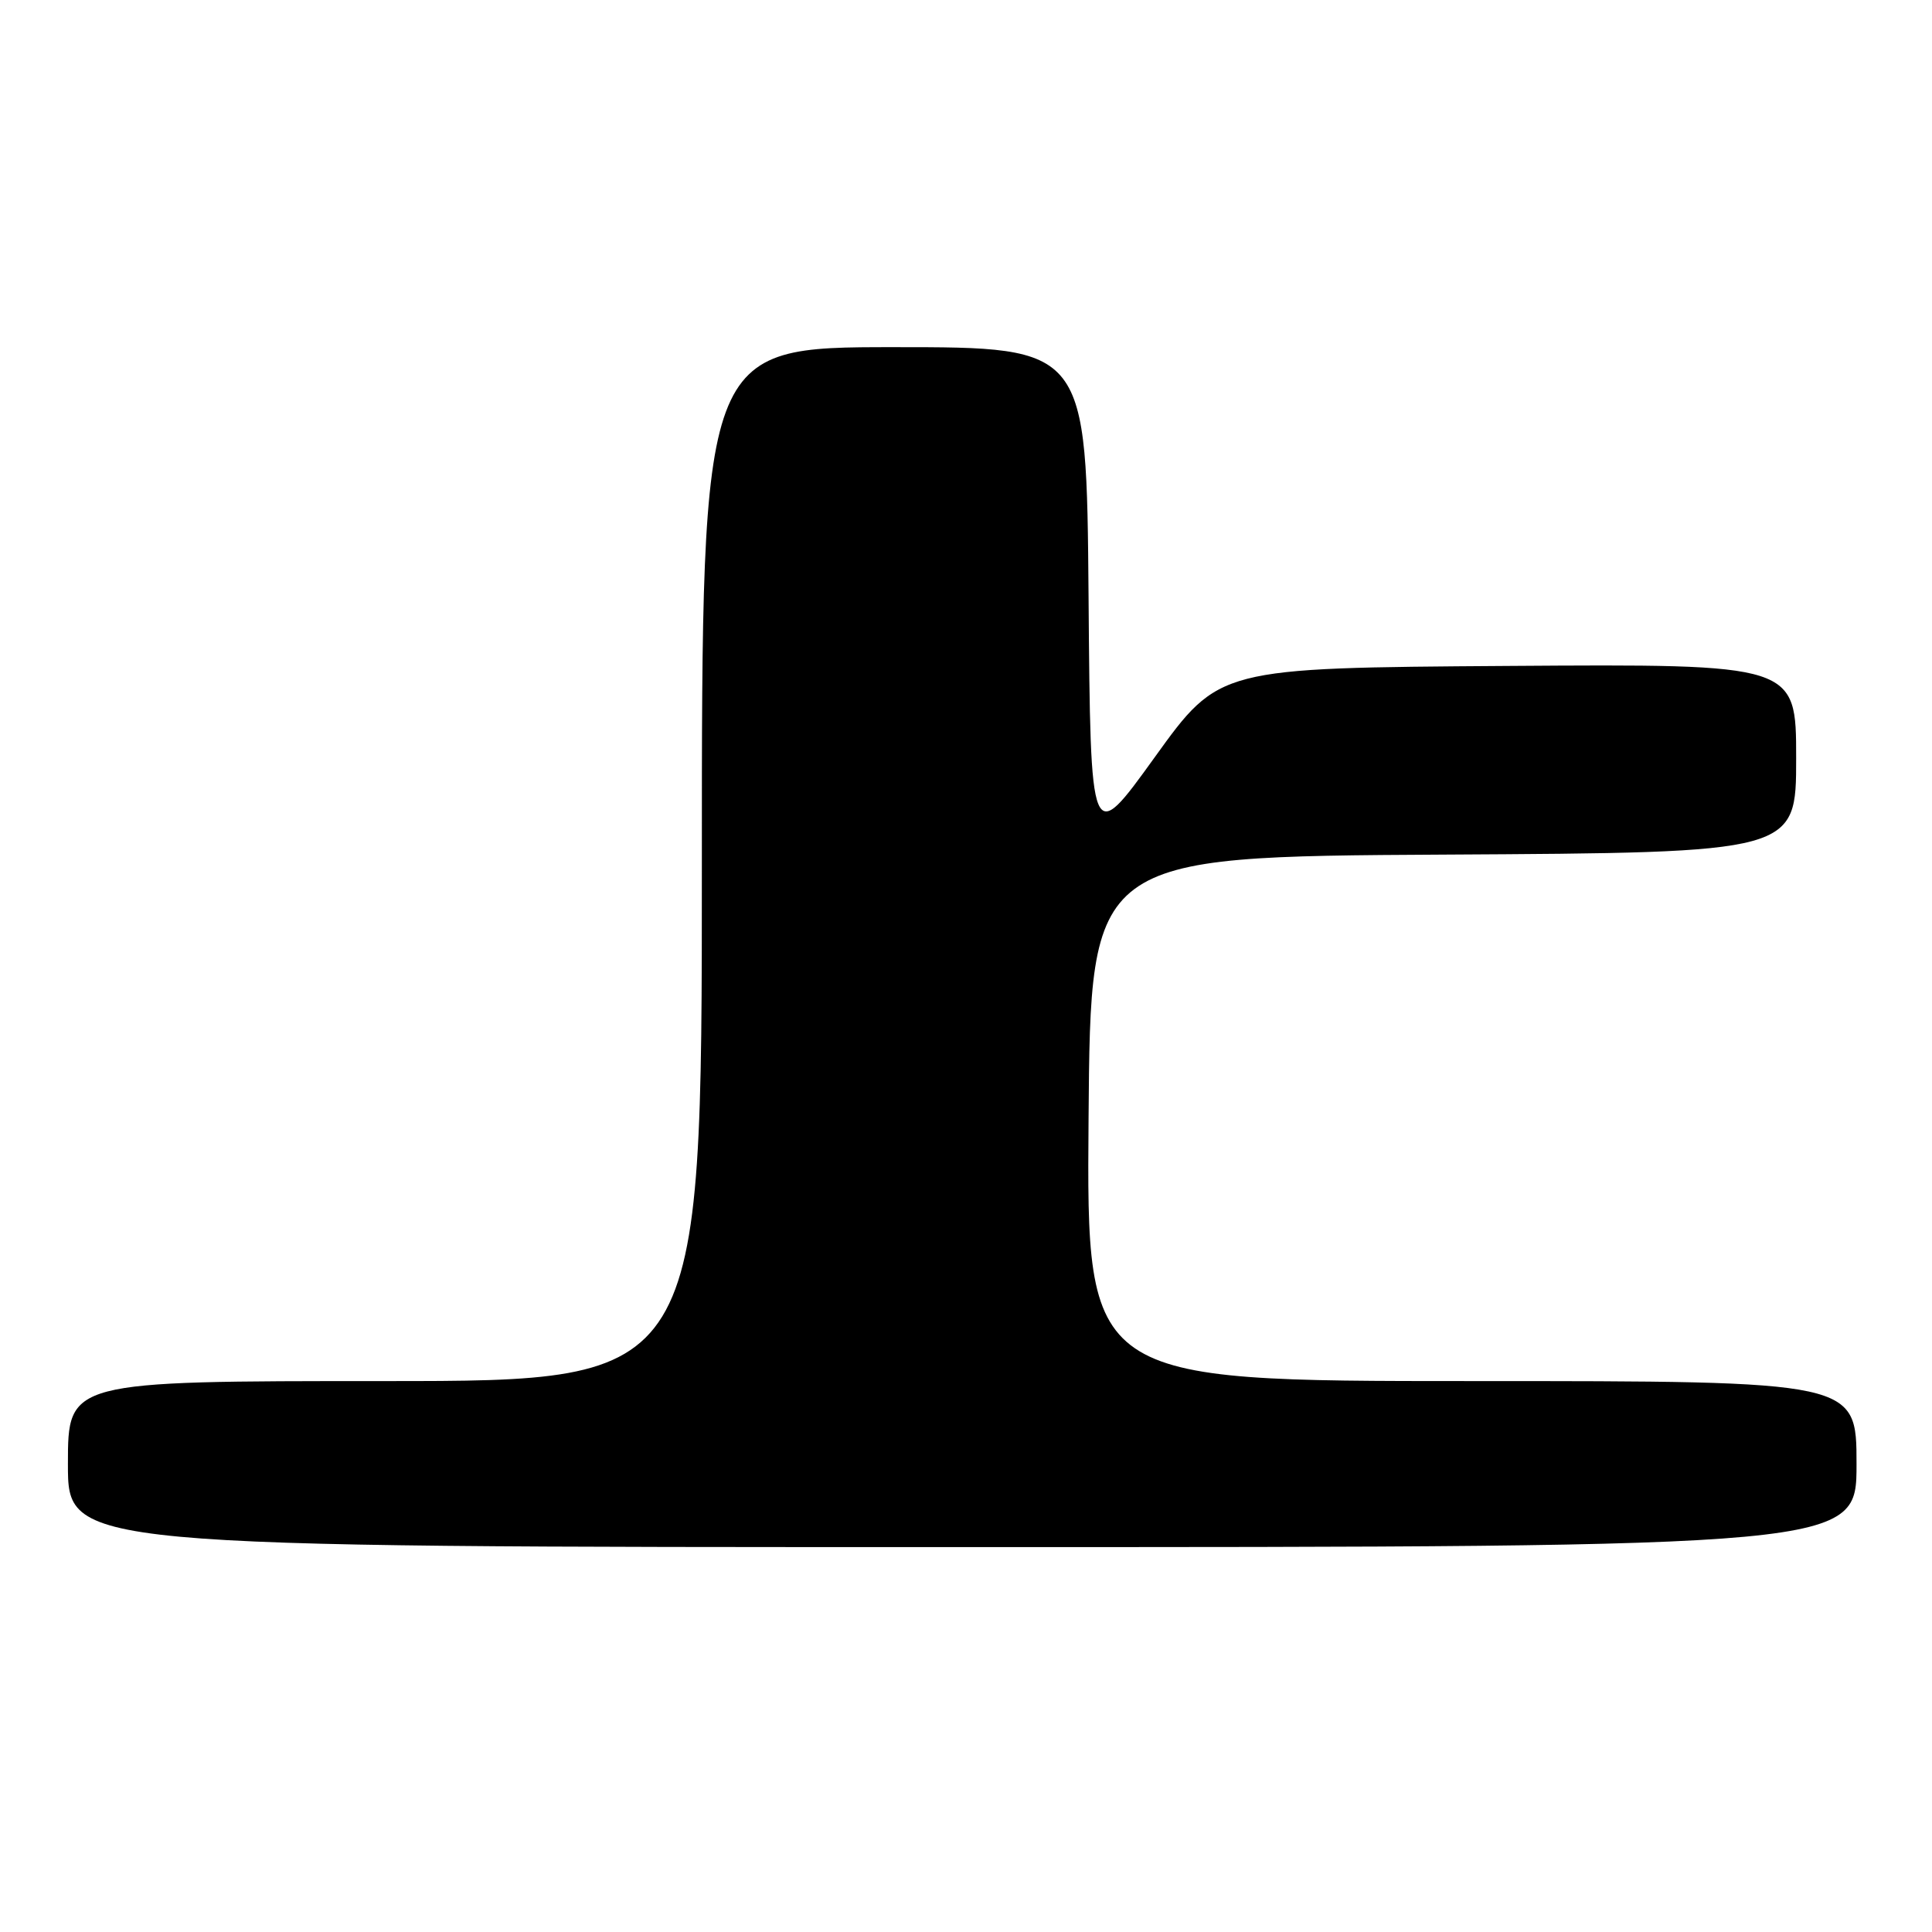 <?xml version="1.0" encoding="UTF-8" standalone="no"?>
<!DOCTYPE svg PUBLIC "-//W3C//DTD SVG 1.1//EN" "http://www.w3.org/Graphics/SVG/1.1/DTD/svg11.dtd" >
<svg xmlns="http://www.w3.org/2000/svg" xmlns:xlink="http://www.w3.org/1999/xlink" version="1.1" viewBox="0 0 256 256">
 <g >
 <path fill="currentColor"
d=" M 246.00 194.00 C 246.00 183.00 246.00 183.00 194.99 183.00 C 143.97 183.00 143.97 183.00 144.24 148.25 C 144.50 113.50 144.50 113.50 191.25 113.24 C 238.00 112.98 238.00 112.98 238.00 100.48 C 238.00 87.98 238.00 87.98 199.77 88.24 C 161.54 88.50 161.54 88.50 153.02 100.32 C 144.50 112.15 144.50 112.15 144.24 79.07 C 143.97 46.00 143.97 46.00 118.49 46.00 C 93.00 46.00 93.00 46.00 93.00 114.50 C 93.00 183.00 93.00 183.00 51.00 183.00 C 9.00 183.00 9.00 183.00 9.00 194.00 C 9.00 205.00 9.00 205.00 127.50 205.00 C 246.00 205.00 246.00 205.00 246.00 194.00 Z "/>
</g>
</svg>
